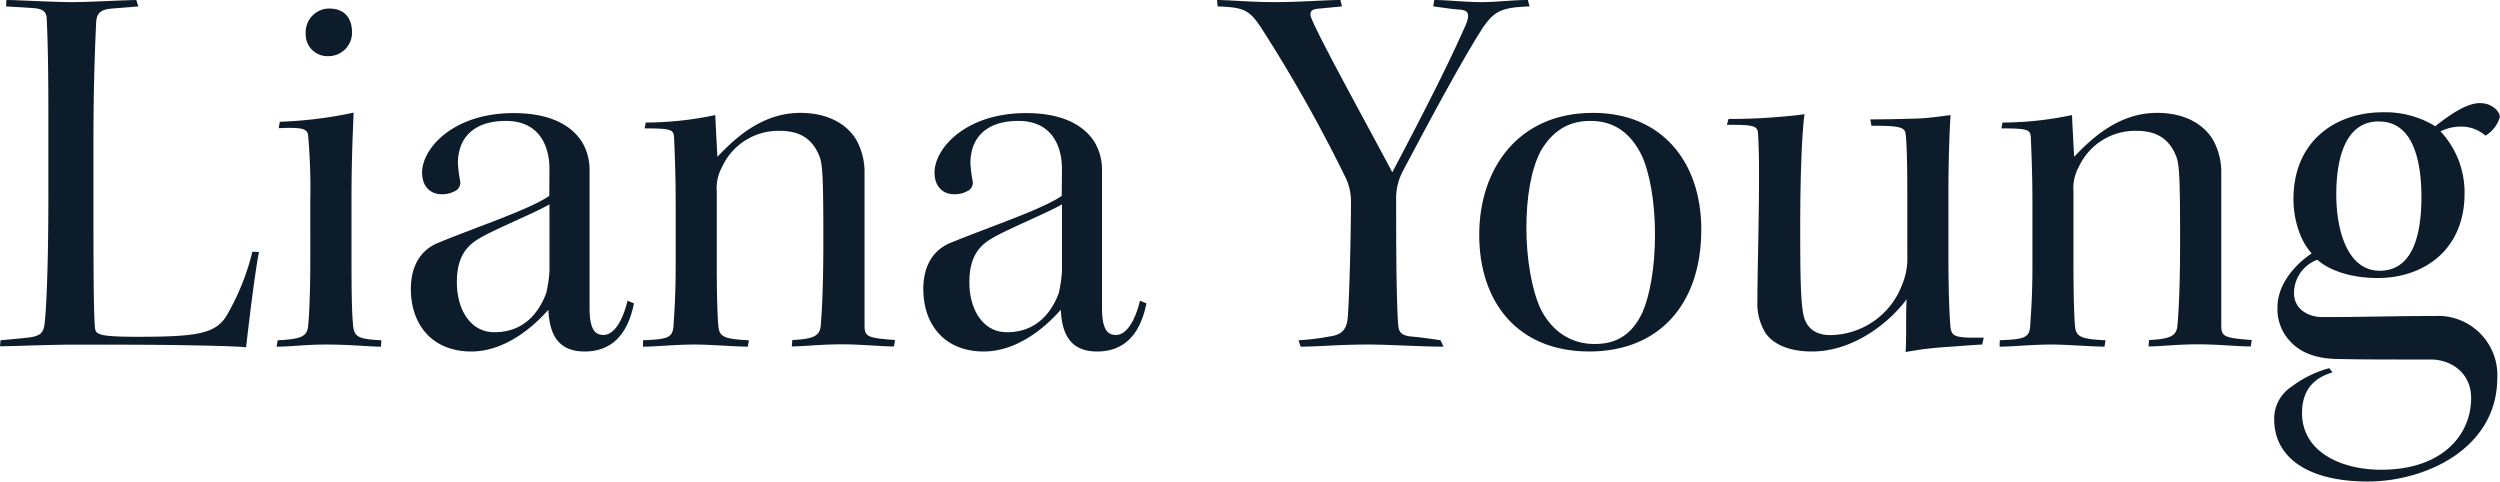 <svg id="Layer_1" data-name="Layer 1" xmlns="http://www.w3.org/2000/svg" viewBox="0 0 460.68 88.73"><defs><style>.cls-1{fill:#0c1c2a;}</style></defs><g id="Layer_2" data-name="Layer 2"><g id="Layer_1-2" data-name="Layer 1-2"><path class="cls-1" d="M47.72,46.43C47,50.18,46,58.17,45.35,64c-1.68-.19-5.82-.29-11.44-.39s-12.52-.1-20.4-.1c-4.54,0-11.44.3-13.51.3L.1,62.7l5.12-.49c2.17-.3,2.77-.79,3-2.56.4-3.55.69-12.33.69-22.88V20.31c0-10.55-.2-14.39-.29-16.66,0-1.48-.69-2.07-2.66-2.17l-4.84-.3L1.18,0C3.06,0,10,.39,13.11.39c3.45,0,7.69-.29,12-.39l.39,1.18-4.93.4c-2.07.19-2.76.88-2.85,2.56-.2,4.34-.5,11.34-.5,22.08V36.58c0,10.94,0,21.29.3,24,.2,1.09,1,1.48,7.88,1.48,11,0,14.2-.59,16.27-3.75A43.77,43.77,0,0,0,46.5,46.39Z"/><path class="cls-1" d="M70.19,63.88c-2.27,0-5.62-.39-9.95-.39-4.15,0-6.51.39-9.27.39l.2-1.18c4.73-.2,5.42-.89,5.61-2.66s.4-6.11.4-12.23V36.67A108.27,108.27,0,0,0,56.78,25c-.09-1.28-1.08-1.58-5.42-1.38l.2-1.18a77.79,77.79,0,0,0,13.6-1.68c-.09,2.57-.39,8.09-.39,16v11c0,7.2.1,10.16.3,12.23S66,62.5,70.29,62.7ZM60.73,1.58c2.76,0,4.14,1.77,4.14,4.43a4.34,4.34,0,0,1-4.36,4.34h-.18a4,4,0,0,1-4-4c0-.09,0-.17,0-.25a4.37,4.37,0,0,1,4.19-4.53h.21Z"/><path class="cls-1" d="M101.25,31.15c0-4.63-2.17-8.87-8-8.87-6.31,0-8.87,3.45-8.87,7.79a23.78,23.78,0,0,0,.39,3.15A1.76,1.76,0,0,1,84.19,35a4.84,4.84,0,0,1-2.86.79c-1.87,0-3.55-1.28-3.55-4,0-4.44,5.72-10.95,16.86-10.95,8,0,11.24,3.16,12.62,5.33a10,10,0,0,1,1.38,5V56.79c0,4.33,1.28,4.93,2.56,4.93,2,0,3.55-2.67,4.44-6.31l1.18.49c-1.18,6-4.34,8.87-9.07,8.87-5.12,0-6.5-3.45-6.7-7.69-4.44,5-9.47,7.69-14.2,7.69-7.19,0-11.14-4.93-11.14-11.53,0-3.65,1.38-7,5-8.48,6.9-2.86,17.05-6.21,20.51-8.68ZM84.19,52.05c0,4.93,2.46,9.17,6.9,9.17,5.42,0,8.18-3.55,9.56-7.19a24.44,24.44,0,0,0,.6-4V37.66c-2.76,1.58-8.58,3.94-12.13,5.82-2.37,1.28-4.93,3-4.93,8.48Z"/><path class="cls-1" d="M118.5,62.7c4.53-.2,5.52-.39,5.62-2.86.19-3,.39-5.72.39-11.24V37.46c0-5.52-.2-9.76-.3-12.22-.09-1.38-.69-1.58-5.42-1.58l.2-1.08a62,62,0,0,0,12.82-1.38c.09,2.26.29,5.91.39,7.69,3.45-3.65,8.38-8.09,15.28-8.09,6.21,0,9.47,3.06,10.65,5.62a12.22,12.22,0,0,1,1.18,5.52V60c0,2.07.59,2.27,5.62,2.66l-.2,1.18c-2.46,0-6-.39-9.66-.39-3.84,0-7.1.39-9.17.39l.1-1.18c4-.2,5-.79,5.23-2.56.19-2.27.49-6.61.49-15.87,0-13.51-.2-14.4-1-16.07-1.28-2.67-3.45-4.05-7-4.05a11.41,11.41,0,0,0-10.64,6.61,8.12,8.12,0,0,0-1,4.53V48.8c0,4.93.1,9.17.3,11.34.19,1.87,1,2.36,5.62,2.56l-.2,1.18c-2.17,0-6.9-.39-9.76-.39-3.75,0-7,.39-9.56.39Z"/><path class="cls-1" d="M195.69,31.15c0-4.63-2.17-8.87-8-8.87-6.31,0-8.87,3.45-8.87,7.79a23.78,23.78,0,0,0,.39,3.15,1.73,1.73,0,0,1-.59,1.78,4.84,4.84,0,0,1-2.86.79c-1.87,0-3.55-1.28-3.55-4,0-4.44,5.72-10.95,16.86-10.95,8,0,11.24,3.16,12.62,5.33a10,10,0,0,1,1.38,5V56.79c0,4.33,1.28,4.93,2.56,4.93,2,0,3.55-2.67,4.44-6.31l1.18.49c-1.18,6-4.33,8.87-9.07,8.87-5.12,0-6.5-3.45-6.7-7.69-4.44,5-9.46,7.69-14.2,7.69-7.19,0-11.14-4.93-11.14-11.53,0-3.65,1.38-7,5-8.48,6.9-2.86,17.06-6.21,20.51-8.68Zm-17.06,20.9c0,4.93,2.47,9.17,6.9,9.17,5.43,0,8.18-3.55,9.57-7.19a25.73,25.73,0,0,0,.59-4V37.66c-2.76,1.58-8.58,3.94-12.13,5.82-2.37,1.28-4.93,3-4.93,8.48Z"/><path class="cls-1" d="M266,63.88c-4.24,0-9.76-.39-14-.39-5.33,0-9.07.39-12.33.39l-.39-1.18A44,44,0,0,0,245,62c2.26-.29,3.15-1.28,3.35-3.45.3-3.65.59-15.18.59-20.9a10.42,10.42,0,0,0-.89-4.73,273.6,273.6,0,0,0-15.2-27.1c-2.56-4.05-3.45-4.44-8.48-4.64L224.27,0c2,0,6.41.39,10.45.39C239.65.39,244.19,0,247,0l.29,1.18-4.14.4c-1.67.1-2,.69-1.38,2.07,2,4.63,10.36,19.72,14.79,28.1C263.81,18,267.26,11,270.12,4.54c.88-2.17.29-2.67-1.19-2.77s-3.15-.39-4.83-.59L264.3,0c2.17,0,5.82.39,8.68.39S278.59,0,281.55,0l.3,1.18c-5.23.2-6.61.79-9,4.54-4.05,6.41-10.65,18.83-14.3,25.73a10.57,10.57,0,0,0-1.28,5.22c0,6.22,0,18.74.39,23.27.1,1.18.5,1.87,2.37,2.07,1.38.1,3.55.4,5.42.69Z"/><path class="cls-1" d="M293.58,20.8c12.62,0,19.92,9,19.92,21.49,0,14-8,22.48-20.61,22.48-13.31,0-20.31-9.17-20.31-21.49s7.3-22.48,20.9-22.48ZM293,22.28c-4.14,0-7,2-9.07,5.52-1.78,3.35-2.66,8.48-2.66,14.2s1,11.34,2.56,14.79c2.07,4.24,5.62,6.6,10,6.6,4,0,6.9-1.67,8.87-5.91,1.28-3,2.27-8,2.27-14.3,0-6-1-11.63-2.57-14.79-1.87-3.64-4.73-6.11-9.26-6.11Z"/><path class="cls-1" d="M344.65,22c2.76,0,7-.09,9.46-.19,2.66-.2,4.34-.5,5.32-.59-.19,3.05-.39,8.18-.39,14.39V47.22c0,6.9.2,11,.39,13.21.3,1.58.79,1.88,6.12,1.78l-.3,1.28c-2,.1-4.34.3-7.1.49a60.87,60.87,0,0,0-7,.89c.2-2.66,0-7.29.2-9.76-2.76,3.85-9.47,9.66-17.45,9.66-5.42,0-8-2.17-8.87-3.94a10.43,10.43,0,0,1-1.19-5.42c0-5.23.3-14.89.3-23.17,0-4.44-.1-6.41-.2-7.79S322.66,23,318.22,23l.3-1.08c2.86,0,5.72-.1,8.28-.3s4.63-.39,5.72-.59c-.39,2.76-.79,9.86-.79,20.8,0,9.56.1,13.8.59,16.17s2.17,3.75,4.93,3.75a14.3,14.3,0,0,0,13.21-9.17,12.58,12.58,0,0,0,1-5.62V35.39c0-5.81-.1-8.77-.3-10.74-.19-1.28-1.38-1.48-6.31-1.48Z"/><path class="cls-1" d="M368.5,62.7c4.54-.2,5.52-.39,5.62-2.86.2-3,.4-5.72.4-11.24V37.46c0-5.52-.2-9.76-.3-12.22-.1-1.38-.69-1.58-5.42-1.58l.2-1.08a62,62,0,0,0,12.81-1.38c.1,2.26.3,5.91.4,7.69,3.45-3.65,8.38-8.09,15.28-8.09,6.21,0,9.46,3.06,10.64,5.62a12.23,12.23,0,0,1,1.19,5.52V60c0,2.07.59,2.27,5.62,2.66l-.2,1.18c-2.47,0-6-.39-9.66-.39-3.85,0-7.1.39-9.17.39l.1-1.18c4-.2,5-.79,5.22-2.56.2-2.27.5-6.61.5-15.87,0-13.51-.2-14.4-1-16.07-1.28-2.67-3.45-4.05-7-4.05a11.42,11.42,0,0,0-10.65,6.61,8.12,8.12,0,0,0-1,4.53V48.8c0,4.93.1,9.17.29,11.34.2,1.87,1,2.36,5.62,2.56l-.19,1.18c-2.17,0-6.91-.39-9.77-.39-3.74,0-7,.39-9.56.39Z"/><path class="cls-1" d="M429.82,68.62c-2.66.79-5.62,2.56-5.62,7.49,0,7.1,7.1,10.45,14.59,10.45,11.14,0,16.57-6.31,16.57-13.21,0-4.64-3.65-7-7.2-7.1-7.89,0-13.9,0-17.16-.1-3.64,0-6.9-.89-9.07-3.35a8.57,8.57,0,0,1-2.26-6.11c0-4.44,3.35-8,6.31-10-2.27-2.46-3.36-6.51-3.36-10,0-10.74,7.79-16,16.47-16a17.65,17.65,0,0,1,9.66,2.57C452,20.69,454.75,19,457,19s3.65,1.57,3.65,2.56A5.87,5.87,0,0,1,458,25a6.71,6.71,0,0,0-4.64-1.67,8.24,8.24,0,0,0-3.64.88,16.46,16.46,0,0,1,4.43,11.44c0,10.45-7.59,15.58-16,15.58-5.13,0-9-1.48-11.14-3.36A6.56,6.56,0,0,0,422.72,54c0,3,2.66,4.43,5.23,4.43,7.29,0,13.11-.2,20.7-.2A10.92,10.92,0,0,1,460.18,68.5a10.09,10.09,0,0,1,0,1.1c0,13.11-13.31,19.13-23.86,19.13-11.34,0-17.25-4.64-17.25-11.44a7,7,0,0,1,3.15-6,20.45,20.45,0,0,1,7-3.45Zm8.48-46.24c-5.42,0-7.79,5.42-7.79,13.51,0,6.4,2,14,8,14s7.69-6.4,7.69-13.6c0-6.31-1.38-13.9-7.79-13.9Z"/></g></g></svg>